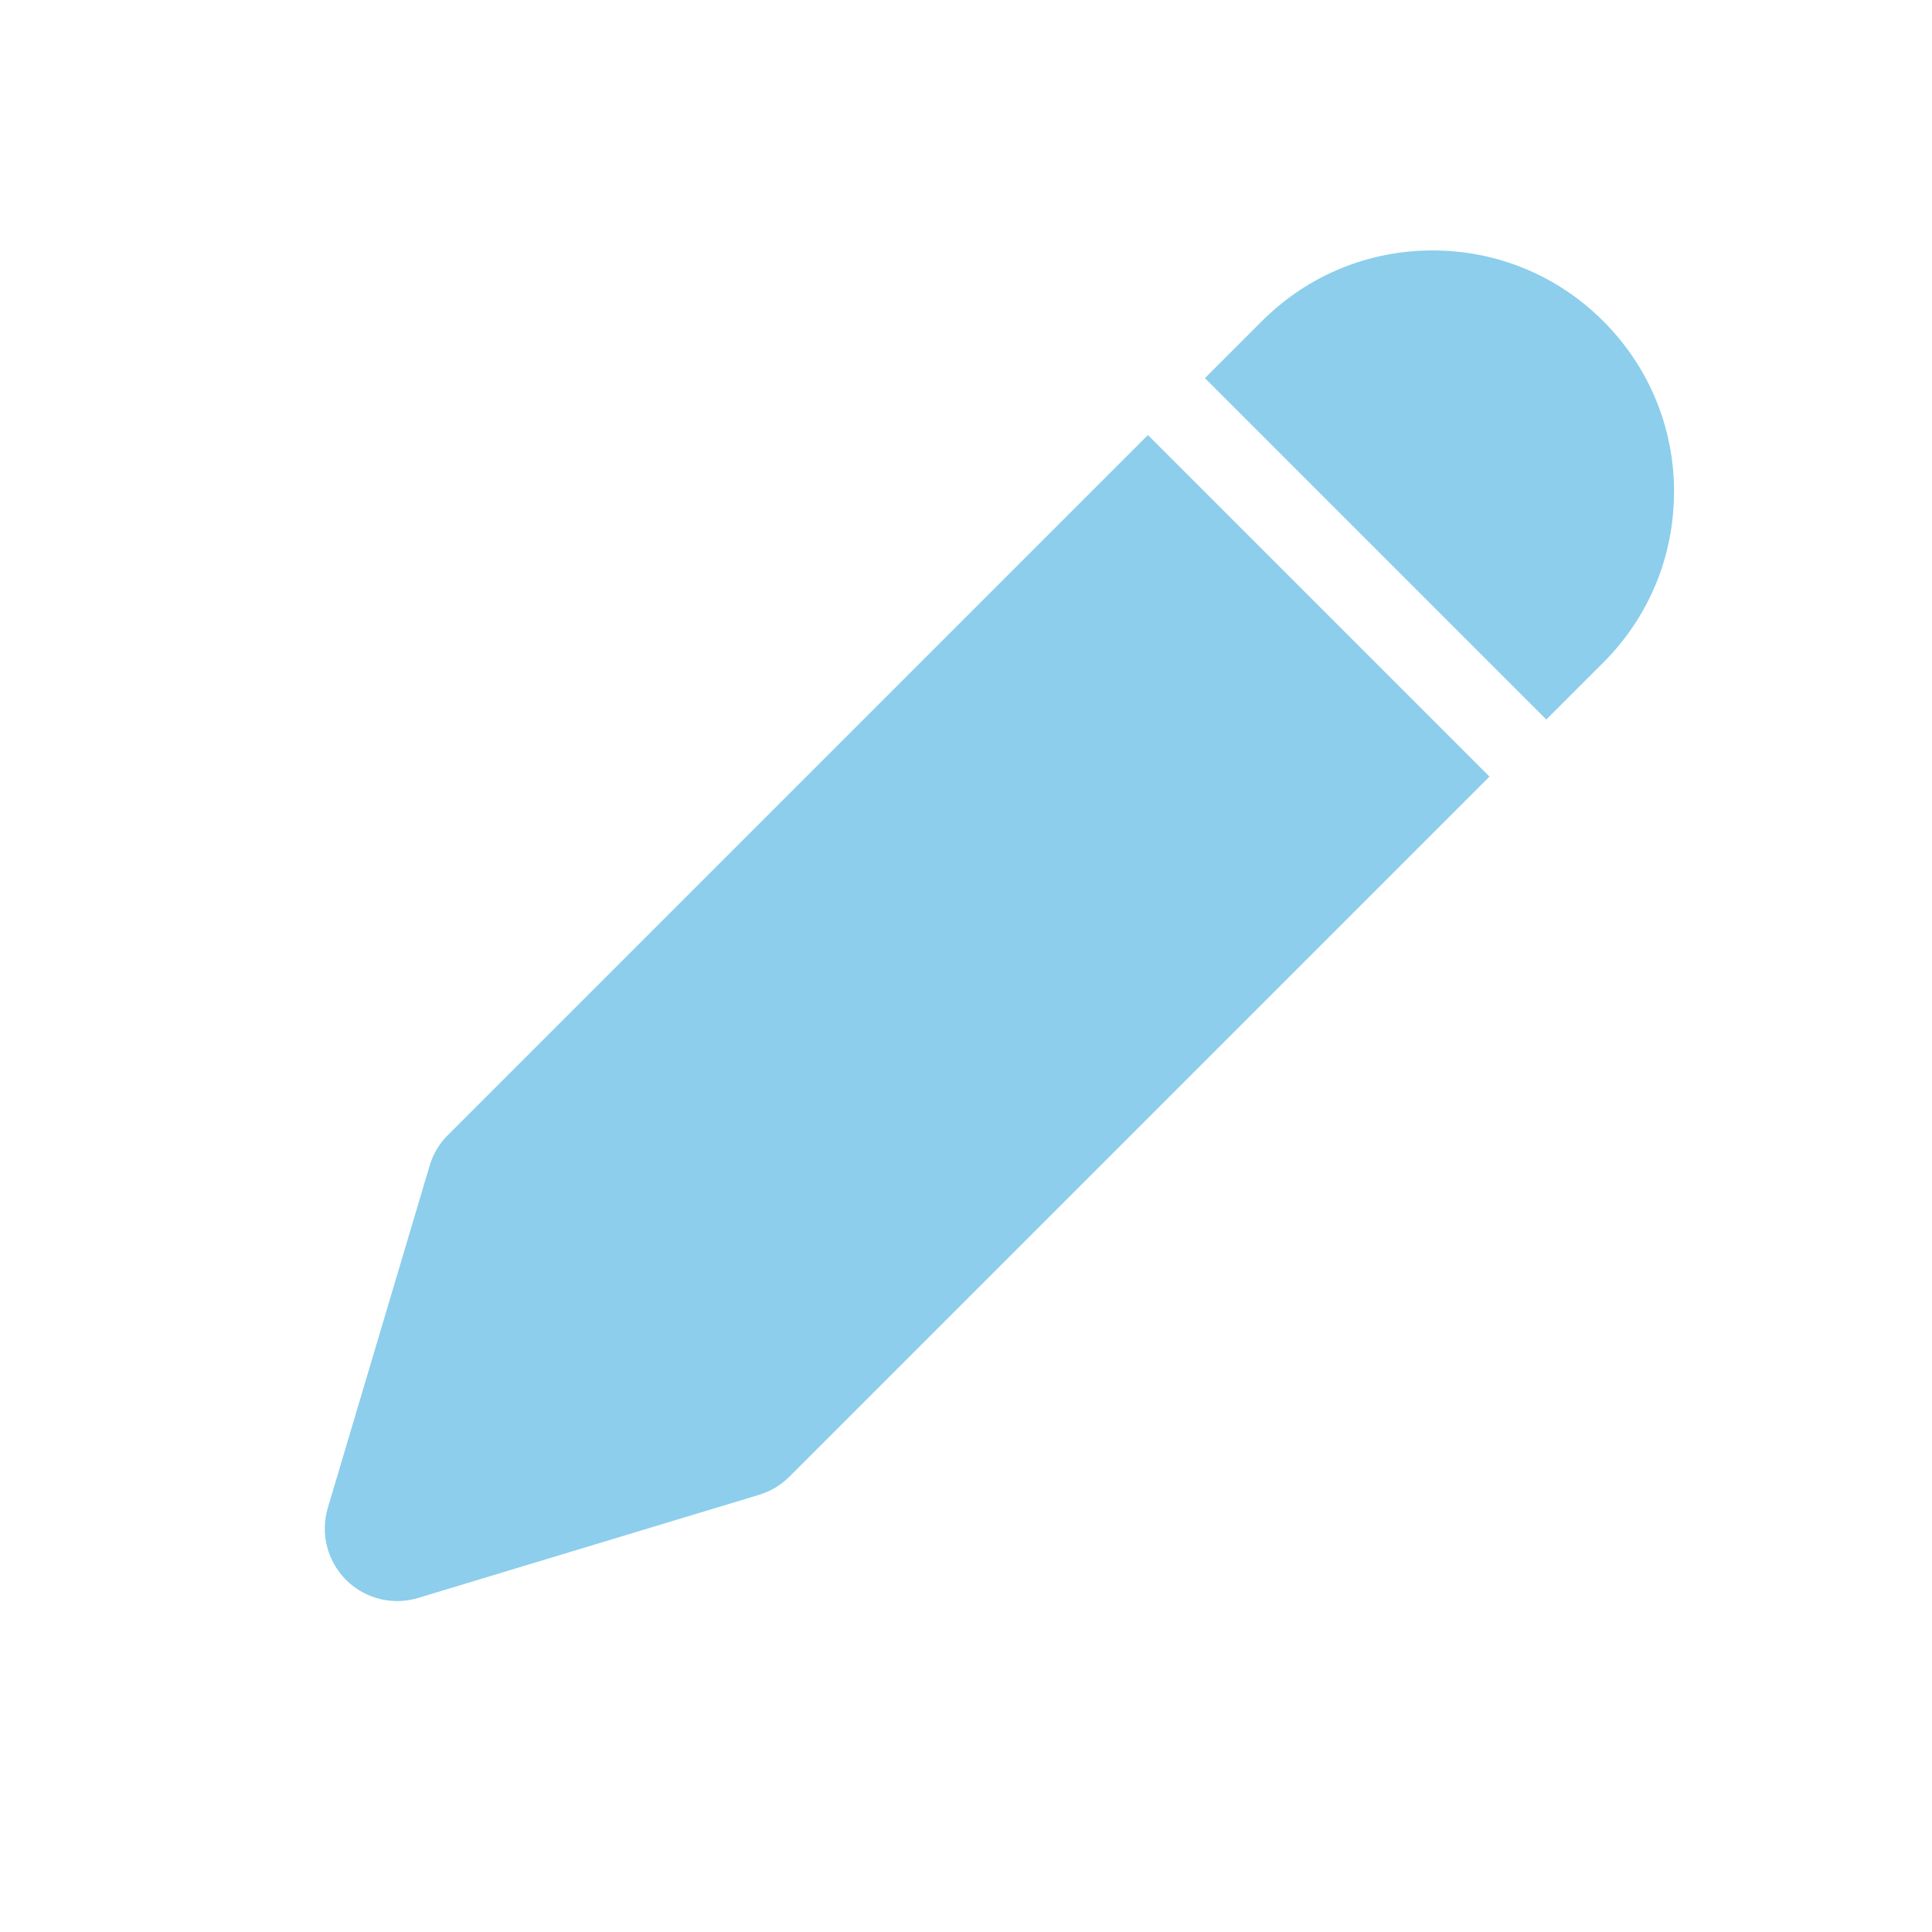 <svg width="24" height="24" viewBox="0 0 24 24" fill="none" xmlns="http://www.w3.org/2000/svg">
<path d="M20.795 6.11C20.795 6.911 20.483 7.665 19.916 8.231L19.209 8.938L18.573 8.302L17.937 7.666L16.24 5.969L15.604 5.333L14.968 4.697L15.675 3.99C16.242 3.423 16.995 3.111 17.796 3.111C18.597 3.111 19.351 3.423 19.917 3.99C20.484 4.557 20.796 5.31 20.796 6.111L20.795 6.11ZM17.229 8.373L15.532 6.676L14.896 6.04L14.26 5.404L5.563 14.101C5.457 14.207 5.379 14.337 5.337 14.481L4.072 18.732C3.978 19.049 4.065 19.393 4.3 19.627C4.471 19.797 4.7 19.889 4.935 19.889C5.022 19.889 5.11 19.876 5.195 19.85L9.43 18.569C9.572 18.526 9.701 18.449 9.806 18.344L18.503 9.647L17.867 9.011L17.231 8.375L17.229 8.373Z" fill="#8cceec"/>
</svg>
